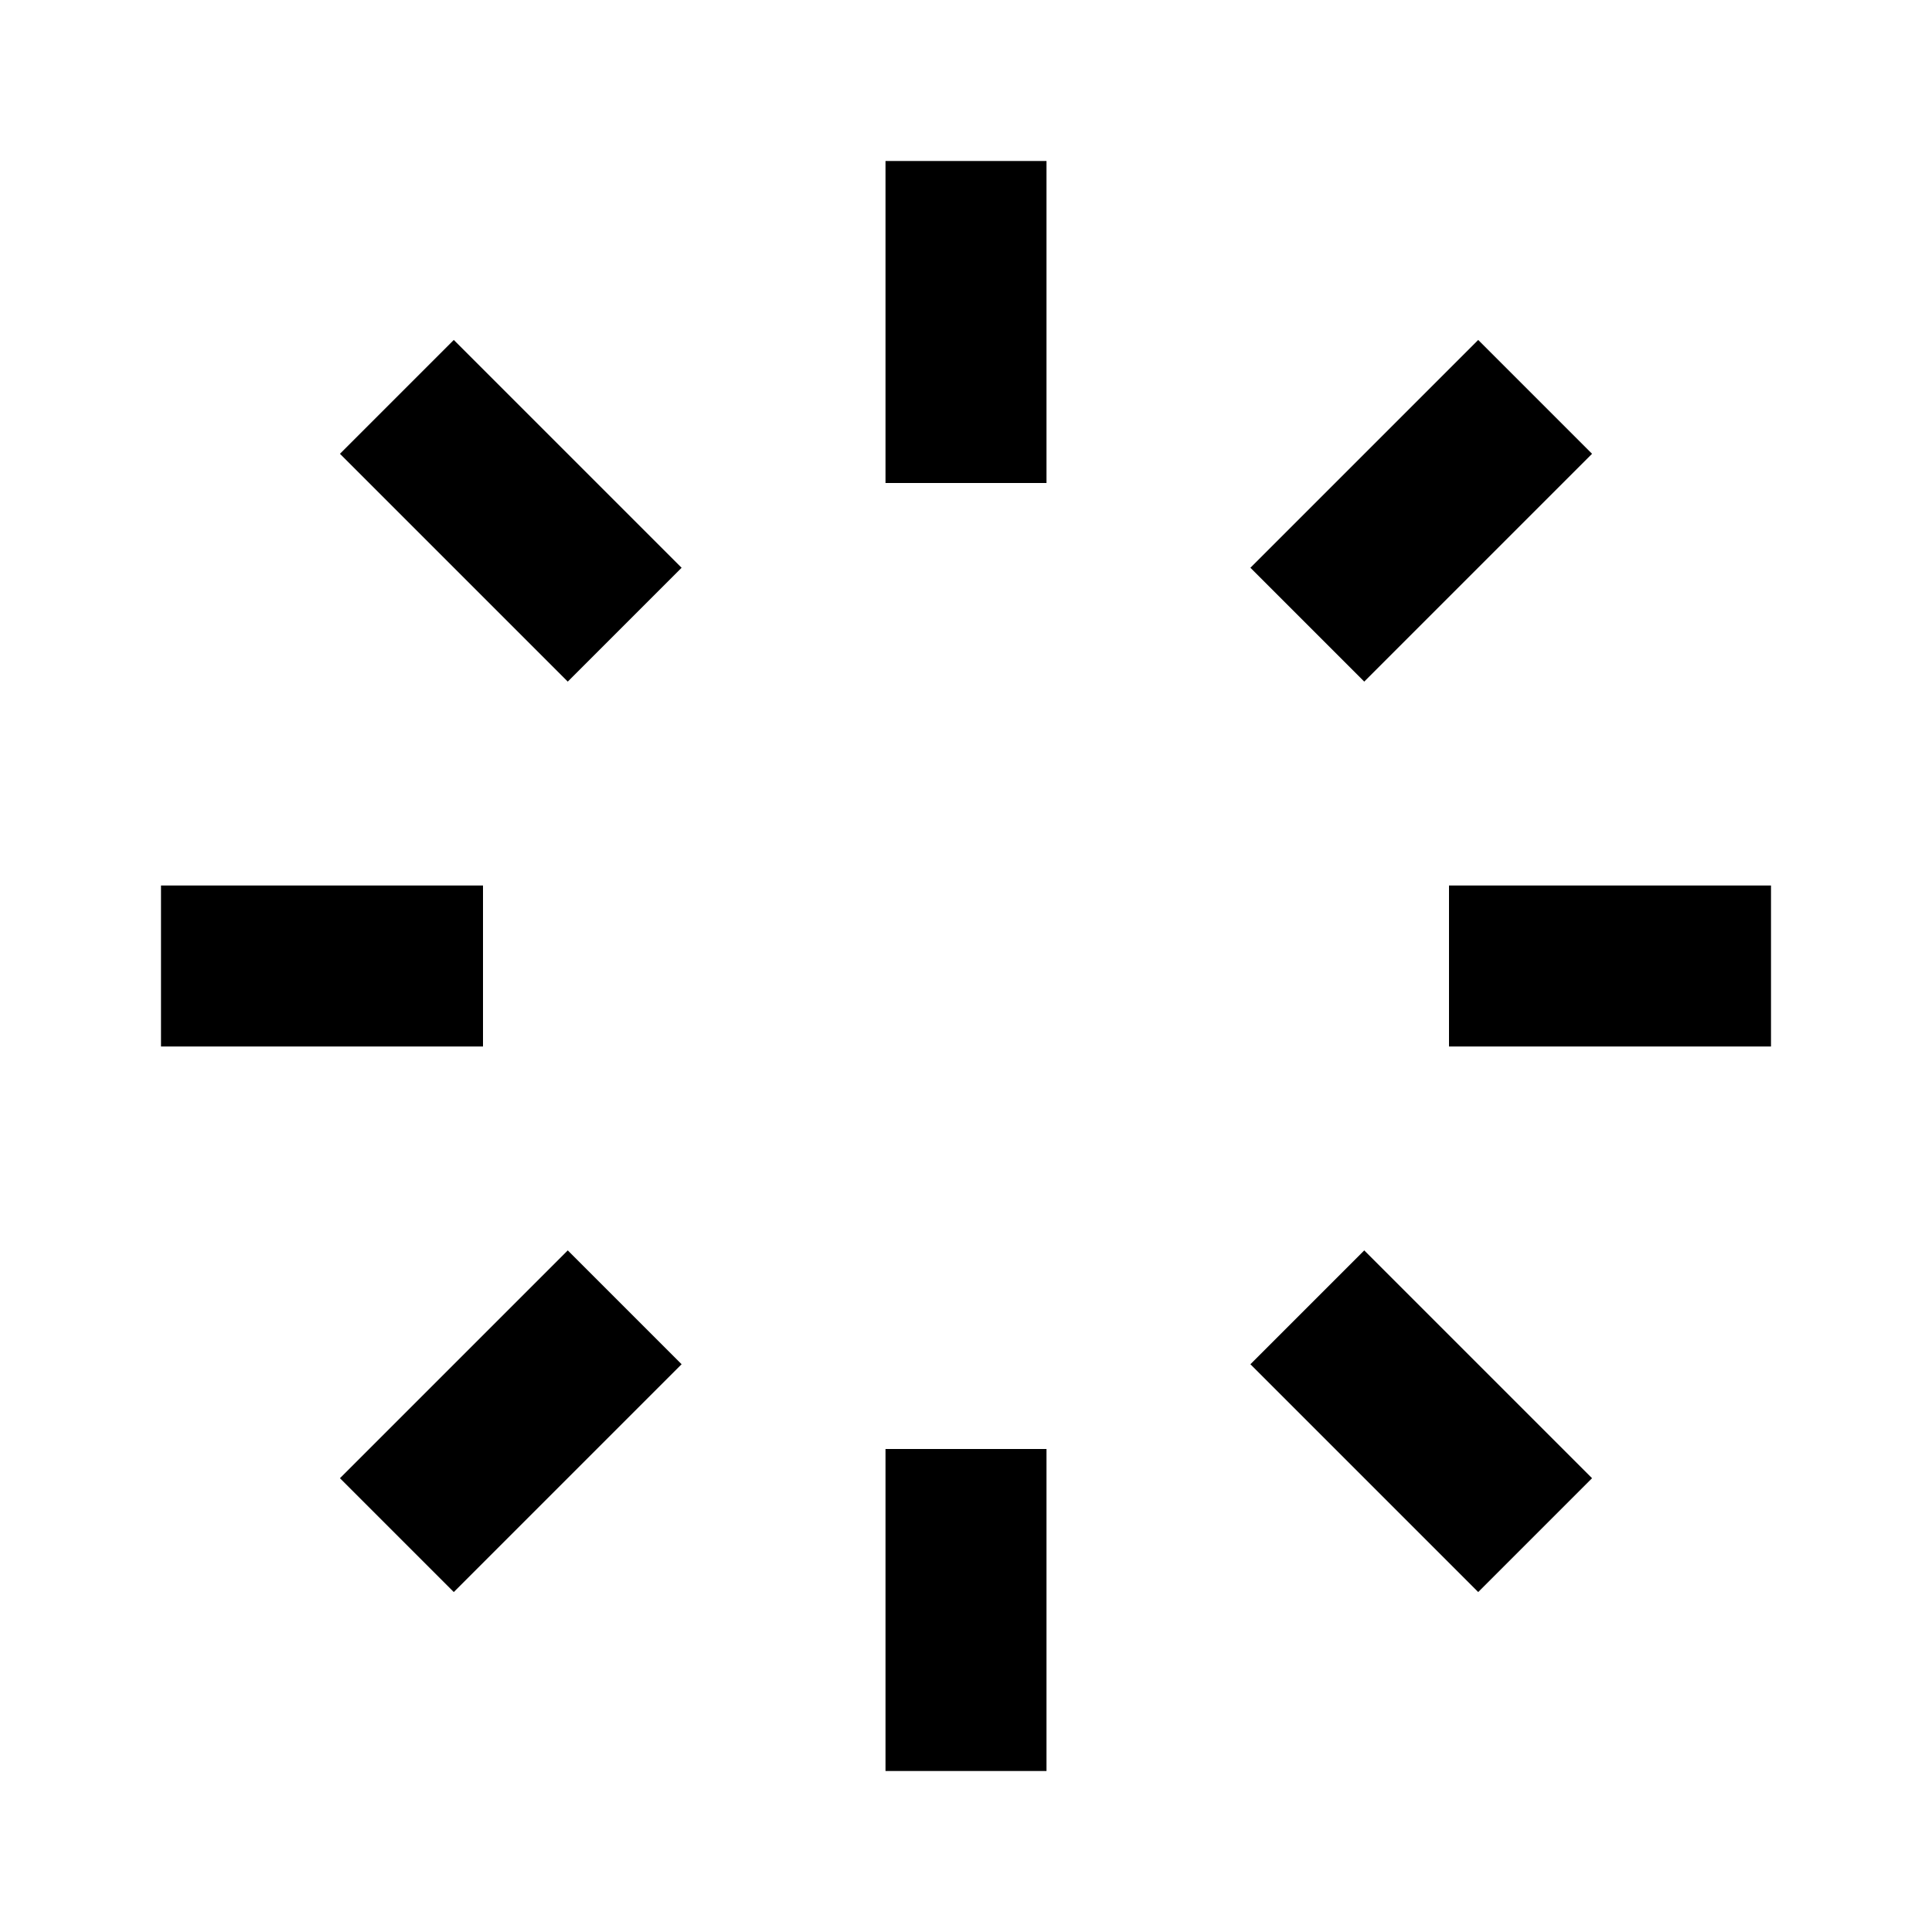 <svg xmlns="http://www.w3.org/2000/svg" viewBox="0 0 24 24" fill="none" stroke="currentColor" stroke-width="2">
    <path d="M12 2v4"></path>
    <path d="M12 18v4"></path>
    <path d="M4.93 4.93l2.83 2.83"></path>
    <path d="M16.24 16.24l2.83 2.83"></path>
    <path d="M2 12h4"></path>
    <path d="M18 12h4"></path>
    <path d="M4.93 19.07l2.83-2.83"></path>
    <path d="M16.24 7.76l2.83-2.83"></path>
</svg>

